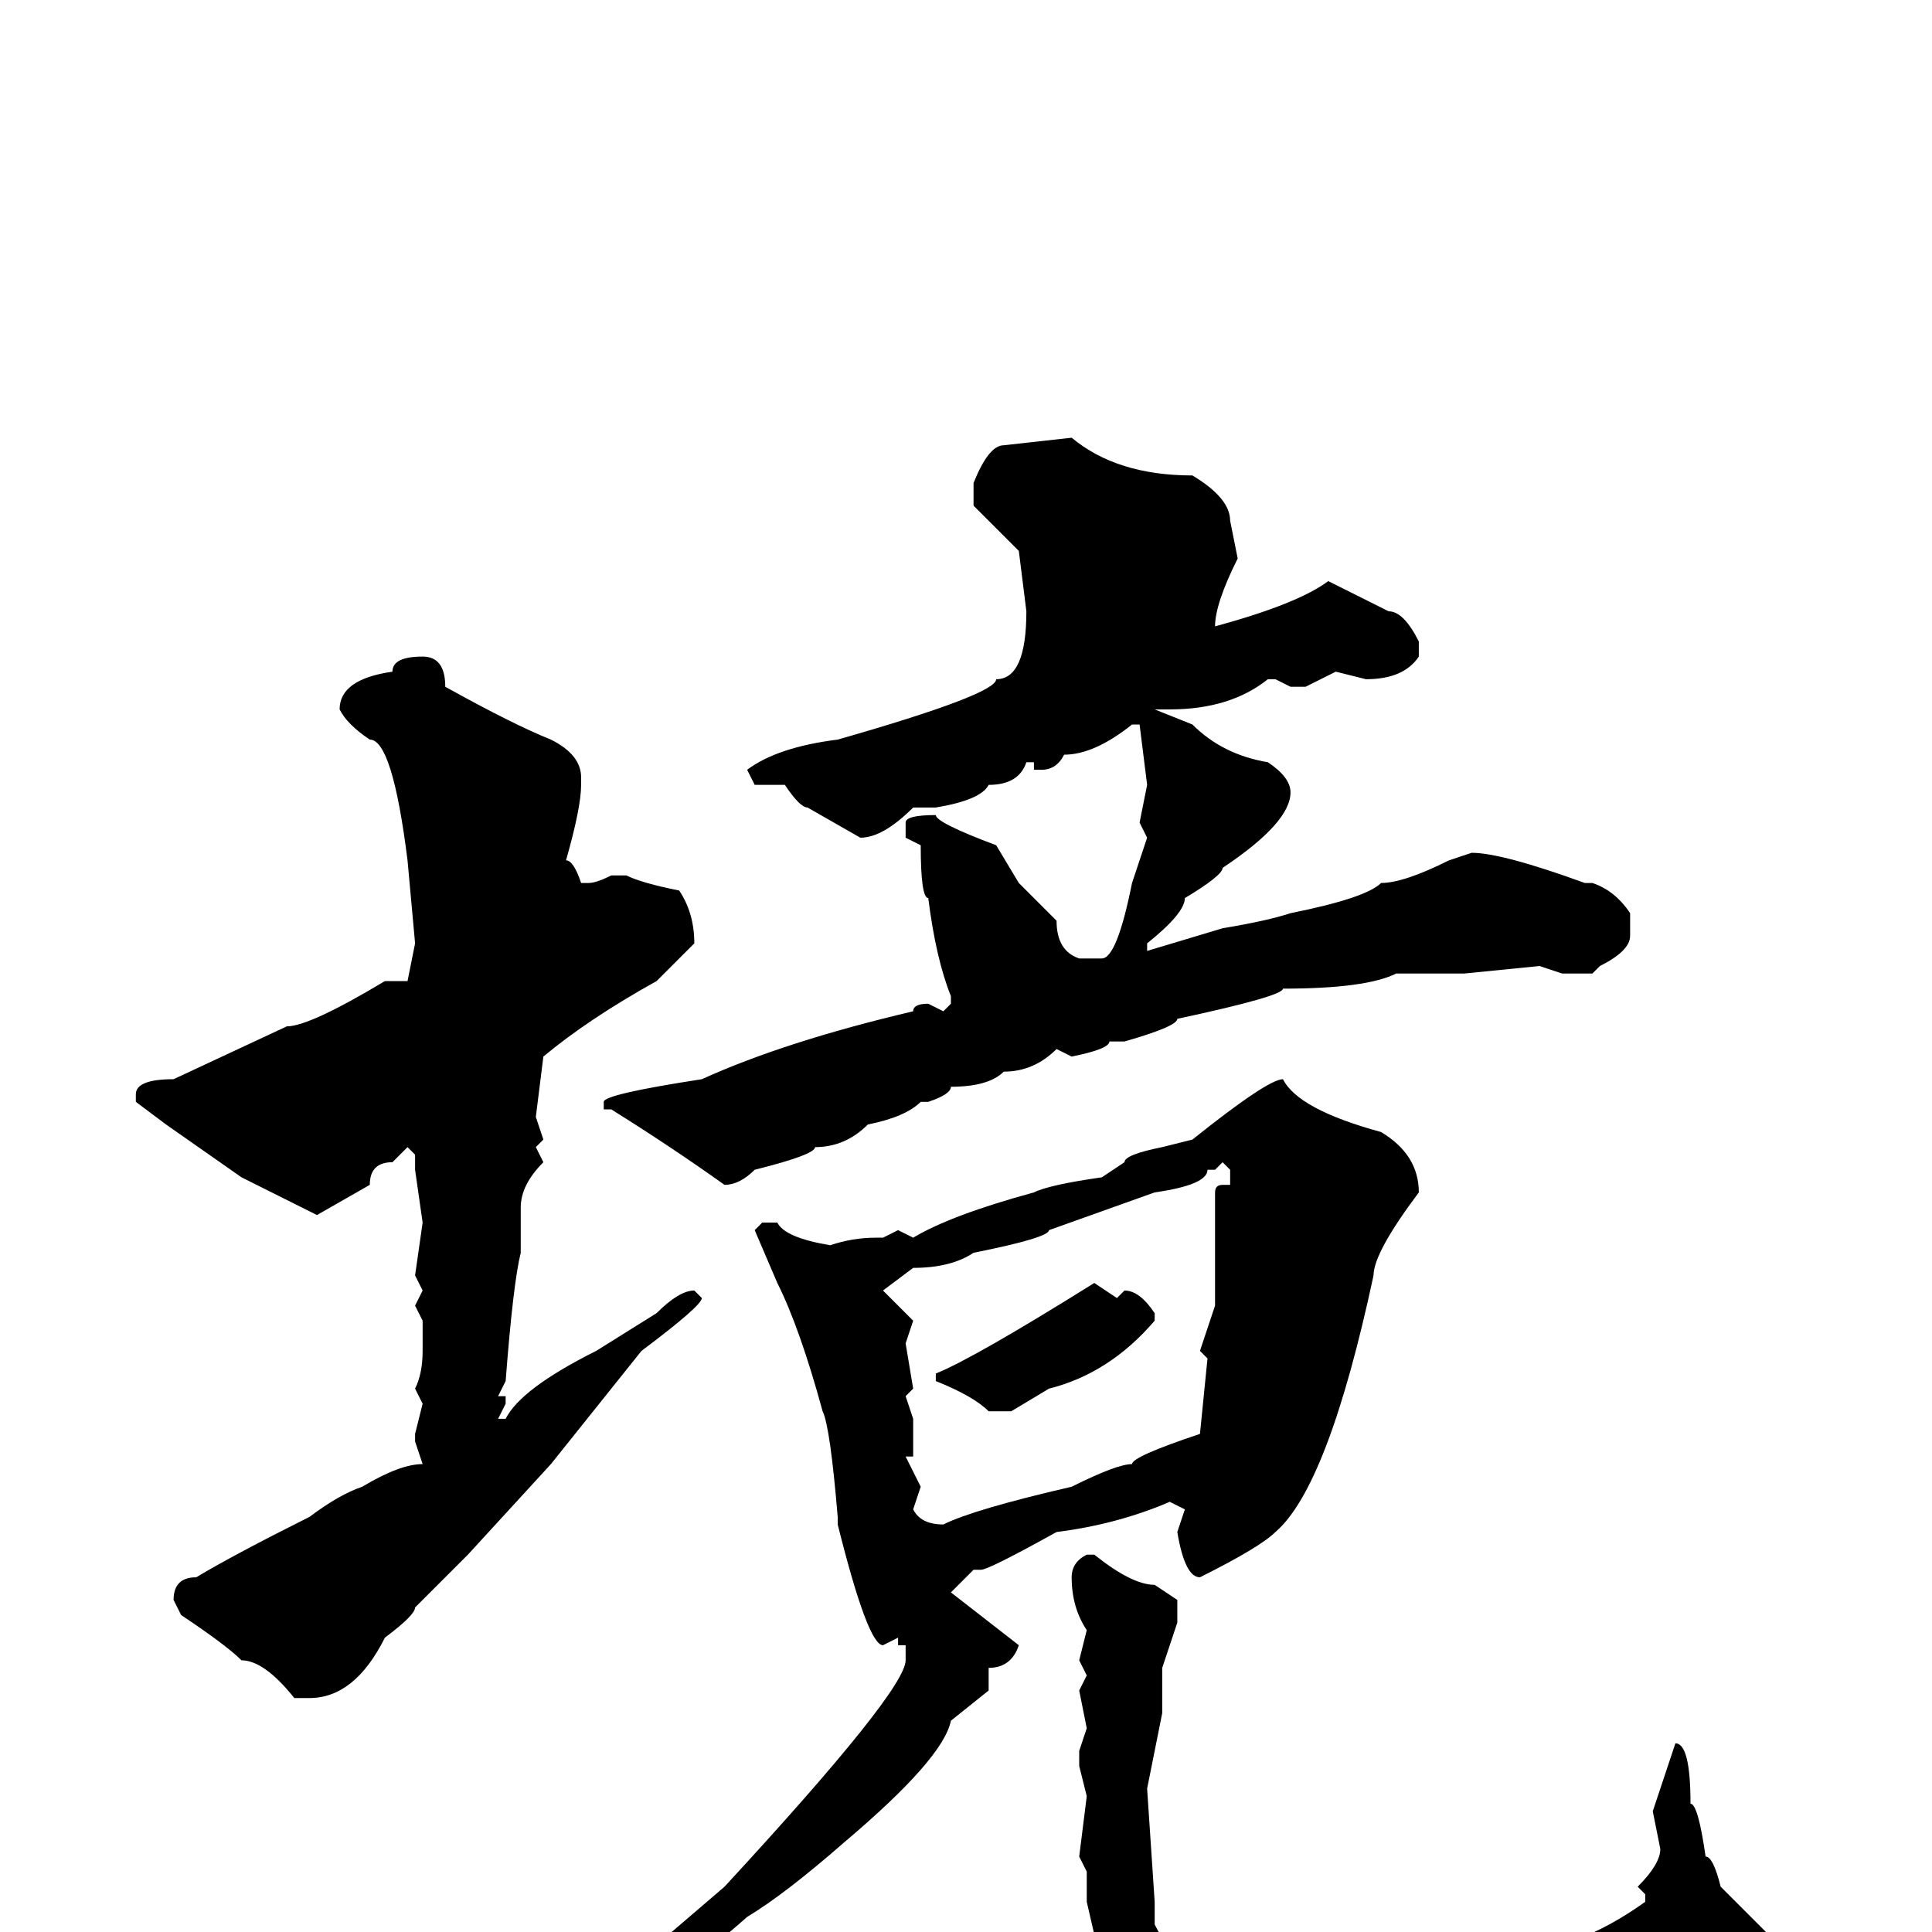 <svg xmlns="http://www.w3.org/2000/svg" viewBox="0 -256 256 256">
	<path fill="#000000" d="M142 -198Q148 -193 158 -193Q163 -190 163 -187L164 -182Q161 -176 161 -173Q172 -176 176 -179L184 -175Q186 -175 188 -171V-169Q186 -166 181 -166L177 -167L173 -165H171L169 -166H168Q163 -162 155 -162H153L158 -160Q162 -156 168 -155Q171 -153 171 -151Q171 -147 162 -141Q162 -140 157 -137Q157 -135 152 -131V-130L162 -133Q168 -134 171 -135Q181 -137 183 -139Q186 -139 192 -142L195 -143Q199 -143 210 -139H211Q214 -138 216 -135V-132Q216 -130 212 -128L211 -127H207L204 -128L194 -127H193H189H185Q181 -125 170 -125Q170 -124 156 -121Q156 -120 149 -118H147Q147 -117 142 -116L140 -117Q137 -114 133 -114Q131 -112 126 -112Q126 -111 123 -110H122Q120 -108 115 -107Q112 -104 108 -104Q108 -103 100 -101Q98 -99 96 -99Q89 -104 81 -109H80V-110Q80 -111 93 -113Q104 -118 121 -122Q121 -123 123 -123L125 -122L126 -123V-124Q124 -129 123 -137Q122 -137 122 -144L120 -145V-147Q120 -148 124 -148Q124 -147 132 -144L135 -139L140 -134Q140 -130 143 -129H146Q148 -129 150 -139L152 -145L151 -147L152 -152L151 -160H150Q145 -156 141 -156Q140 -154 138 -154H137V-155H136Q135 -152 131 -152Q130 -150 124 -149H121Q117 -145 114 -145L107 -149Q106 -149 104 -152H102H100L99 -154Q103 -157 111 -158Q132 -164 132 -166Q136 -166 136 -175L135 -183L129 -189V-192Q131 -197 133 -197ZM56 -169Q59 -169 59 -165Q68 -160 73 -158Q77 -156 77 -153V-152Q77 -149 75 -142Q76 -142 77 -139H78Q79 -139 81 -140H83Q85 -139 90 -138Q92 -135 92 -131L87 -126Q78 -121 72 -116L71 -108L72 -105L71 -104L72 -102Q69 -99 69 -96V-90Q68 -86 67 -73L66 -71H67V-70L66 -68H67Q69 -72 79 -77L87 -82Q90 -85 92 -85L93 -84Q93 -83 85 -77L73 -62L62 -50L55 -43Q55 -42 51 -39Q47 -31 41 -31H39Q35 -36 32 -36Q30 -38 24 -42L23 -44Q23 -47 26 -47Q31 -50 41 -55Q45 -58 48 -59Q53 -62 56 -62L55 -65V-66L56 -70L55 -72Q56 -74 56 -77V-81L55 -83L56 -85L55 -87L56 -94L55 -101V-103L54 -104L52 -102Q49 -102 49 -99L42 -95L32 -100L22 -107L18 -110V-111Q18 -113 23 -113L38 -120Q41 -120 51 -126H54L55 -131L54 -142Q52 -158 49 -158Q46 -160 45 -162Q45 -166 52 -167Q52 -169 56 -169ZM170 -113Q172 -109 183 -106Q188 -103 188 -98Q182 -90 182 -87Q176 -59 169 -53Q167 -51 159 -47Q157 -47 156 -53L157 -56L155 -57Q148 -54 140 -53Q131 -48 130 -48H129L126 -45L135 -38Q134 -35 131 -35V-32L126 -28Q125 -23 112 -12Q104 -5 99 -2Q90 6 83 9Q79 12 63 21H61L60 20L65 16L73 11Q74 11 89 0L96 -6Q120 -32 120 -36V-38H119V-39L117 -38Q115 -38 111 -54V-55Q110 -67 109 -69Q106 -80 103 -86L100 -93L101 -94H103Q104 -92 110 -91Q113 -92 116 -92H117L119 -93L121 -92Q126 -95 137 -98Q139 -99 146 -100L149 -102Q149 -103 154 -104L158 -105Q168 -113 170 -113ZM117 -85L121 -81L120 -78L121 -72L120 -71L121 -68V-66V-63H120L122 -59L121 -56Q122 -54 125 -54Q129 -56 142 -59Q148 -62 150 -62Q150 -63 159 -66L160 -76L159 -77L161 -83V-84V-89V-98Q161 -99 162 -99H163V-101L162 -102L161 -101H160Q160 -99 153 -98L139 -93Q139 -92 129 -90Q126 -88 121 -88ZM145 -86L148 -84L149 -85Q151 -85 153 -82V-81Q147 -74 139 -72L134 -69H131Q129 -71 124 -73V-74Q129 -76 145 -86ZM144 -50H145Q150 -46 153 -46L156 -44V-41L154 -35V-32V-31V-30V-29L152 -19L153 -4V-1Q156 5 161 5Q161 7 167 8L170 6L173 7L182 5H187Q201 3 204 2H205Q211 1 218 -4V-5L217 -6Q220 -9 220 -11L219 -16L222 -25Q224 -25 224 -17Q225 -17 226 -10Q227 -10 228 -6L235 1Q237 3 237 5V8Q234 13 228 16Q228 18 207 21L206 22L203 21L180 23L165 21H162H161H159Q148 14 147 9L144 -4V-8L143 -10L144 -18L143 -22V-24L144 -27L143 -32L144 -34L143 -36L144 -40Q142 -43 142 -47Q142 -49 144 -50Z"/>
</svg>